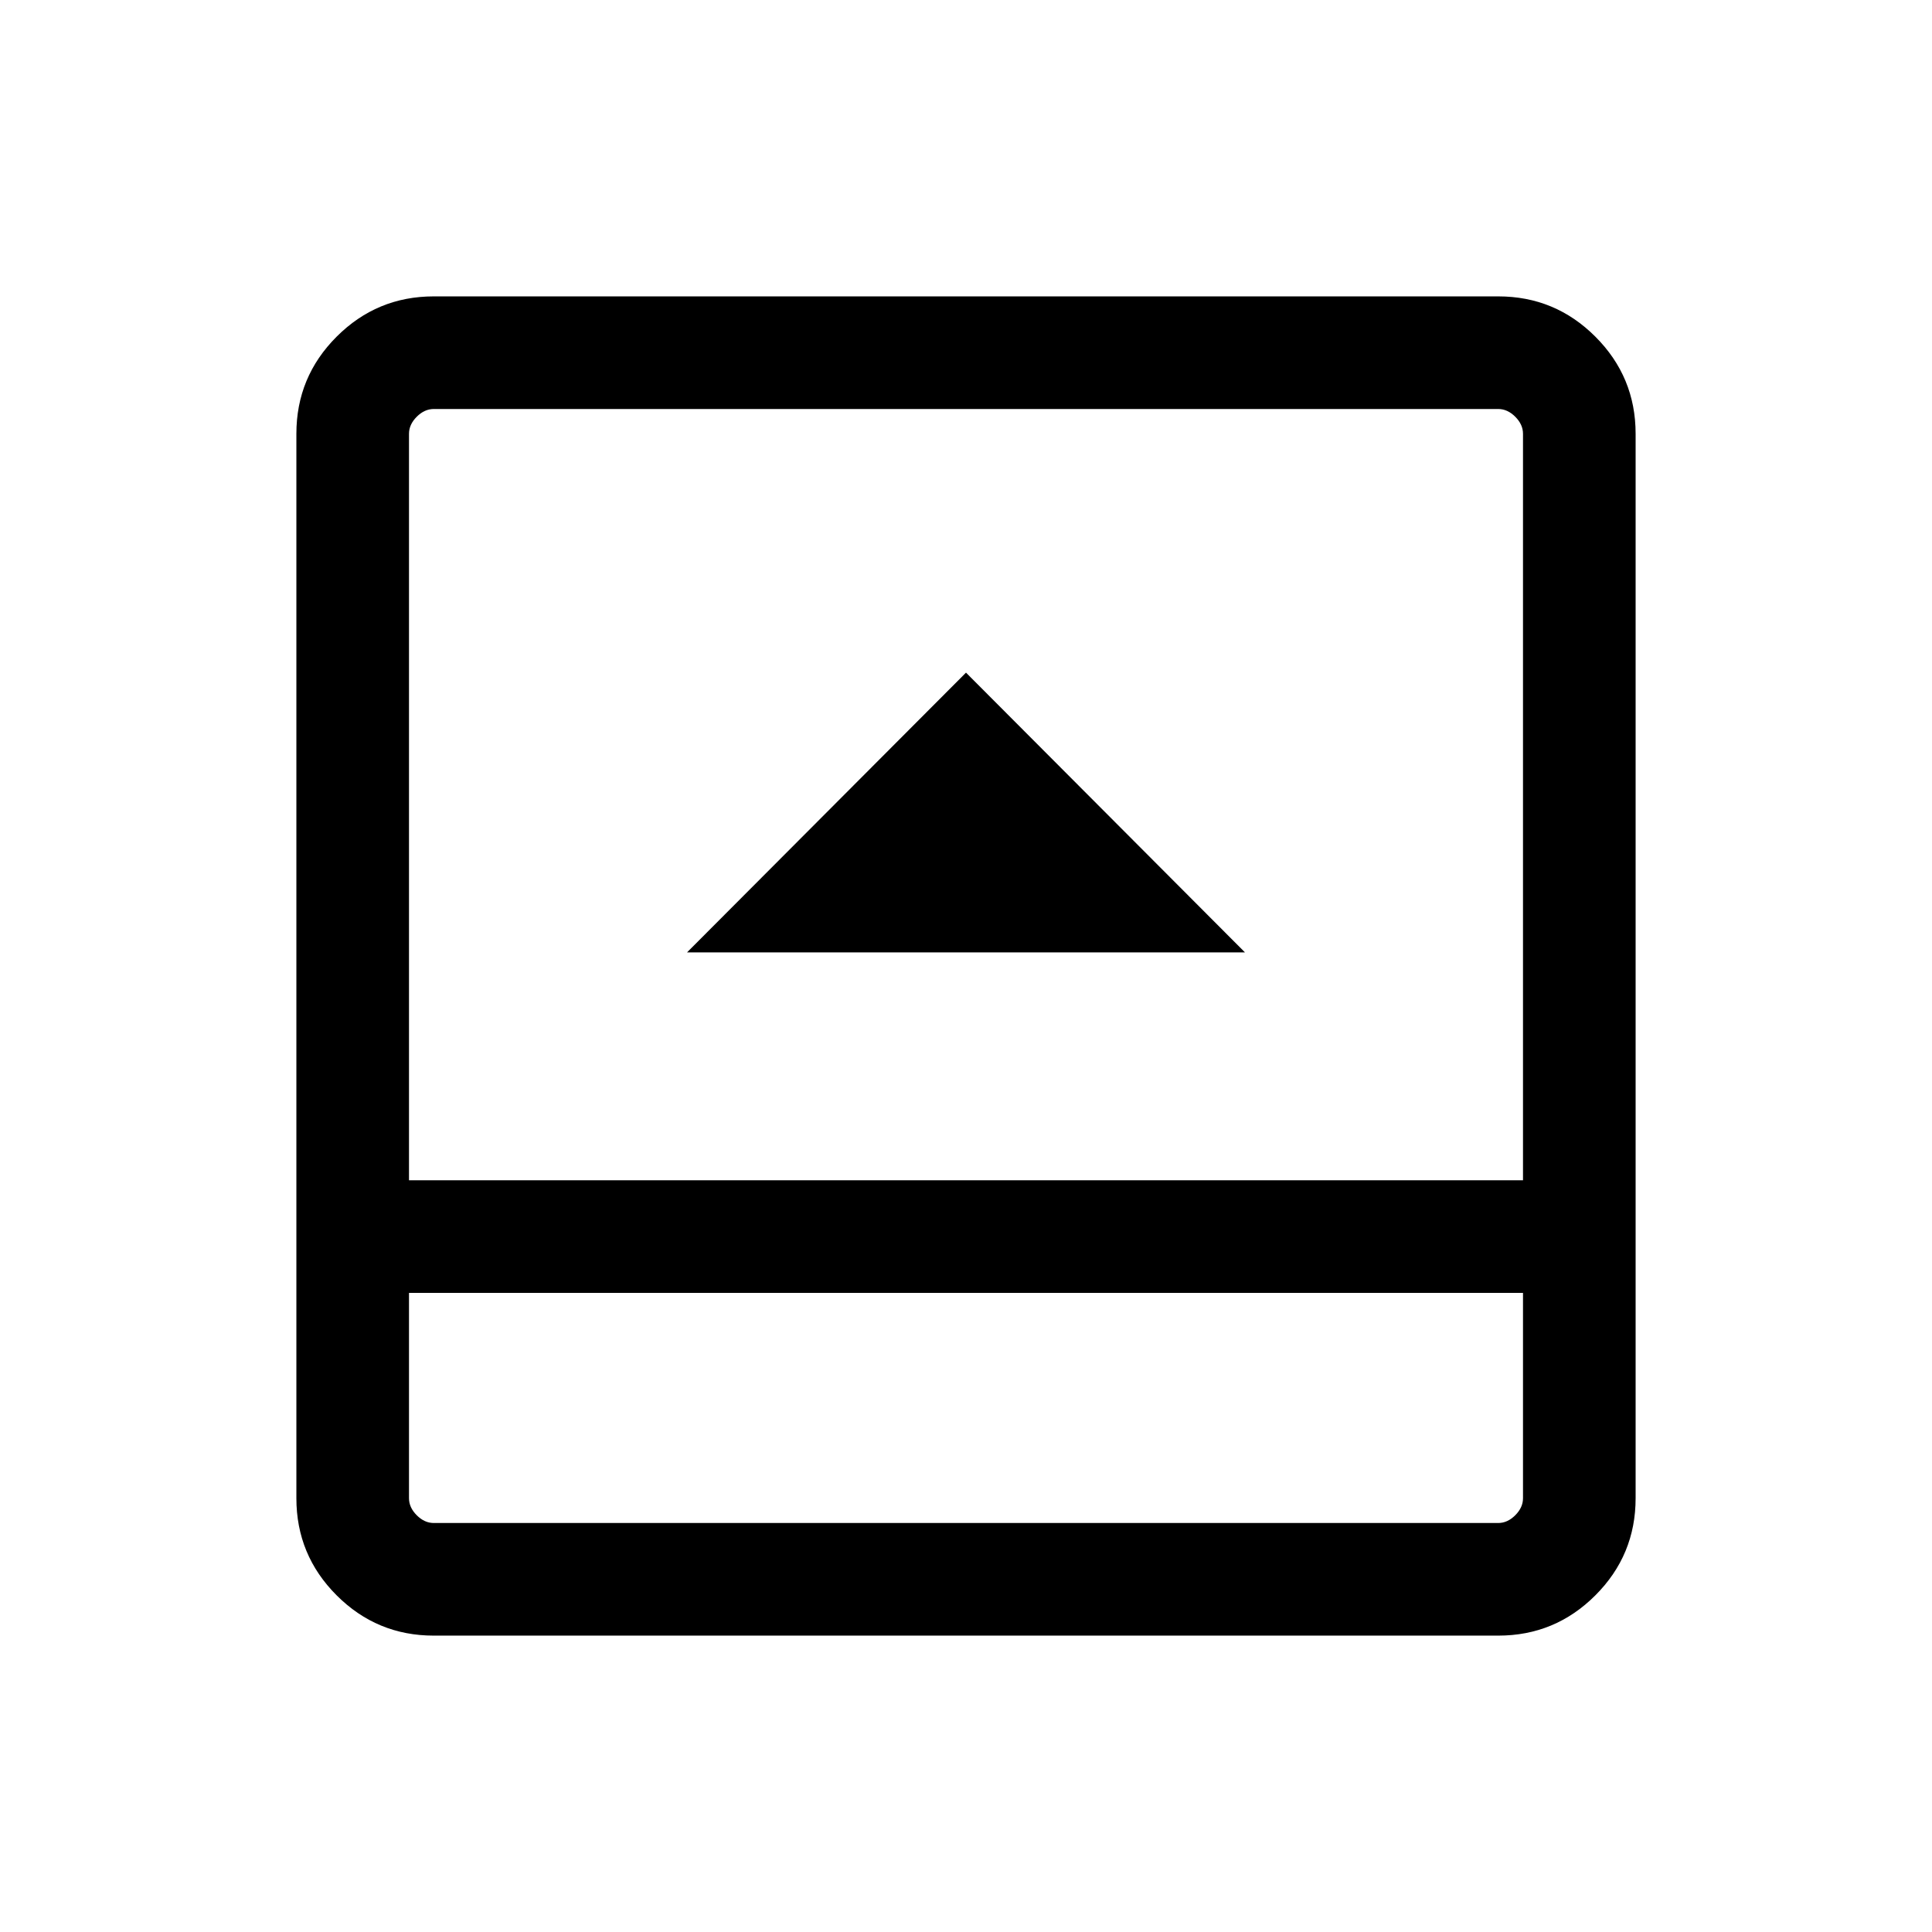 <svg xmlns="http://www.w3.org/2000/svg" height="24" viewBox="0 -960 960 960" width="24"><path d="M341.39-486.77h277.22L480-625.77l-138.61 139Zm-125.85 339.5q-28.26 0-48.26-20.01-20.01-20-20.01-48.26v-528.92q0-28.26 20.01-48.26 20-20.01 48.26-20.01h528.92q28.26 0 48.26 20.01 20.01 20 20.01 48.26v528.92q0 28.26-20.01 48.26-20 20.01-48.26 20.01H215.54Zm-12.31-170.31v102.04q0 4.62 3.85 8.46 3.84 3.85 8.46 3.85h528.92q4.62 0 8.46-3.85 3.85-3.84 3.85-8.46v-102.04H203.23Zm0-55.96h553.54v-370.92q0-4.62-3.85-8.46-3.84-3.85-8.46-3.85H215.54q-4.62 0-8.46 3.85-3.85 3.84-3.85 8.46v370.92Zm0 55.96v114.35V-317.58Z"/></svg>